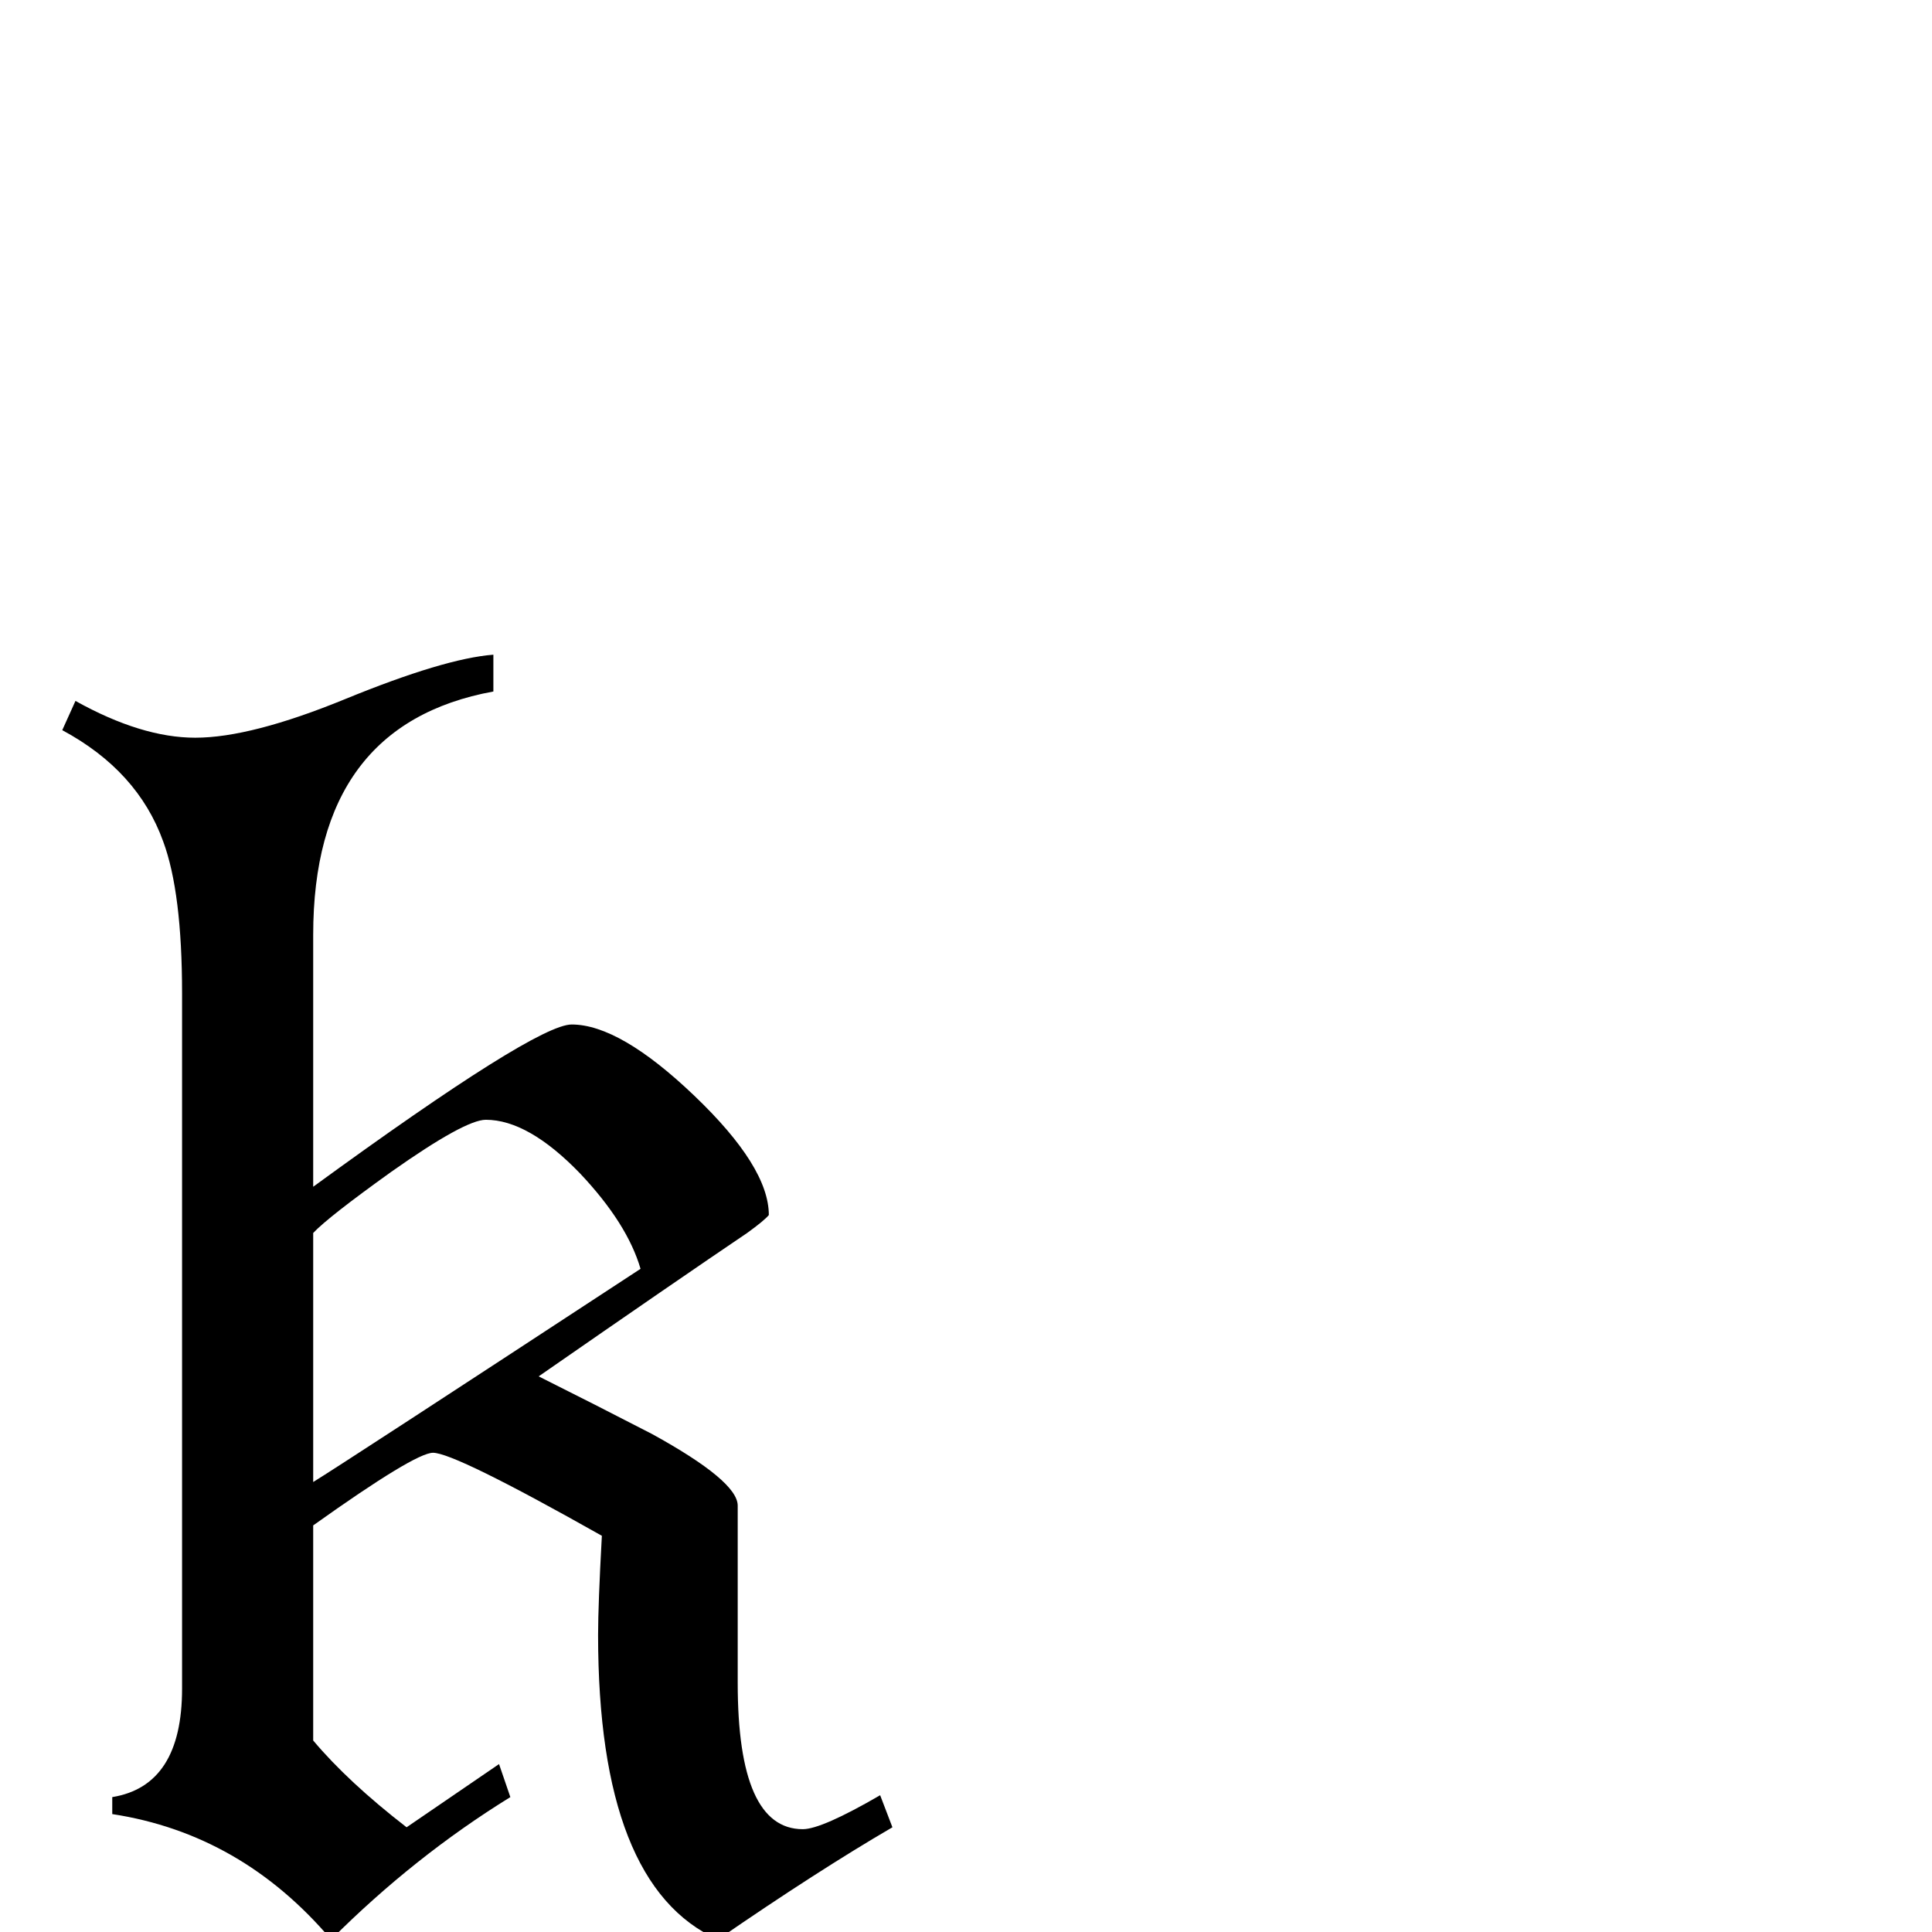 <?xml version="1.0" standalone="no"?>
<!DOCTYPE svg PUBLIC "-//W3C//DTD SVG 1.1//EN" "http://www.w3.org/Graphics/SVG/1.1/DTD/svg11.dtd" >
<svg viewBox="0 -442 2048 2048">
  <g transform="matrix(1 0 0 -1 0 1606)">
   <path fill="currentColor"
d="M946 111q-79 -46 -185 -119q-127 57 -127 323q0 32 4 105q-156 88 -179 88q-19 0 -127 -77v-228q37 -44 99 -92l98 67l12 -35q-102 -63 -190 -151q-95 112 -232 133v18q74 12 74 115v737q0 107 -20 161q-27 75 -107 118l14 31q70 -39 127 -39q59 0 159 41q105 43 157 47
v-39q-191 -35 -191 -258v-267q236 172 274 172q51 0 130 -75.5t79 -126.5q-5 -6 -23 -19q-74 -50 -221 -152q60 -30 120 -61q91 -50 91 -76v-188q0 -155 69 -155q20 0 82 36zM679 703q-14 48 -64 101q-55 57 -100 57q-22 0 -100 -55q-67 -48 -83 -65v-264q31 19 347 226z
" />
  </g>

</svg>

